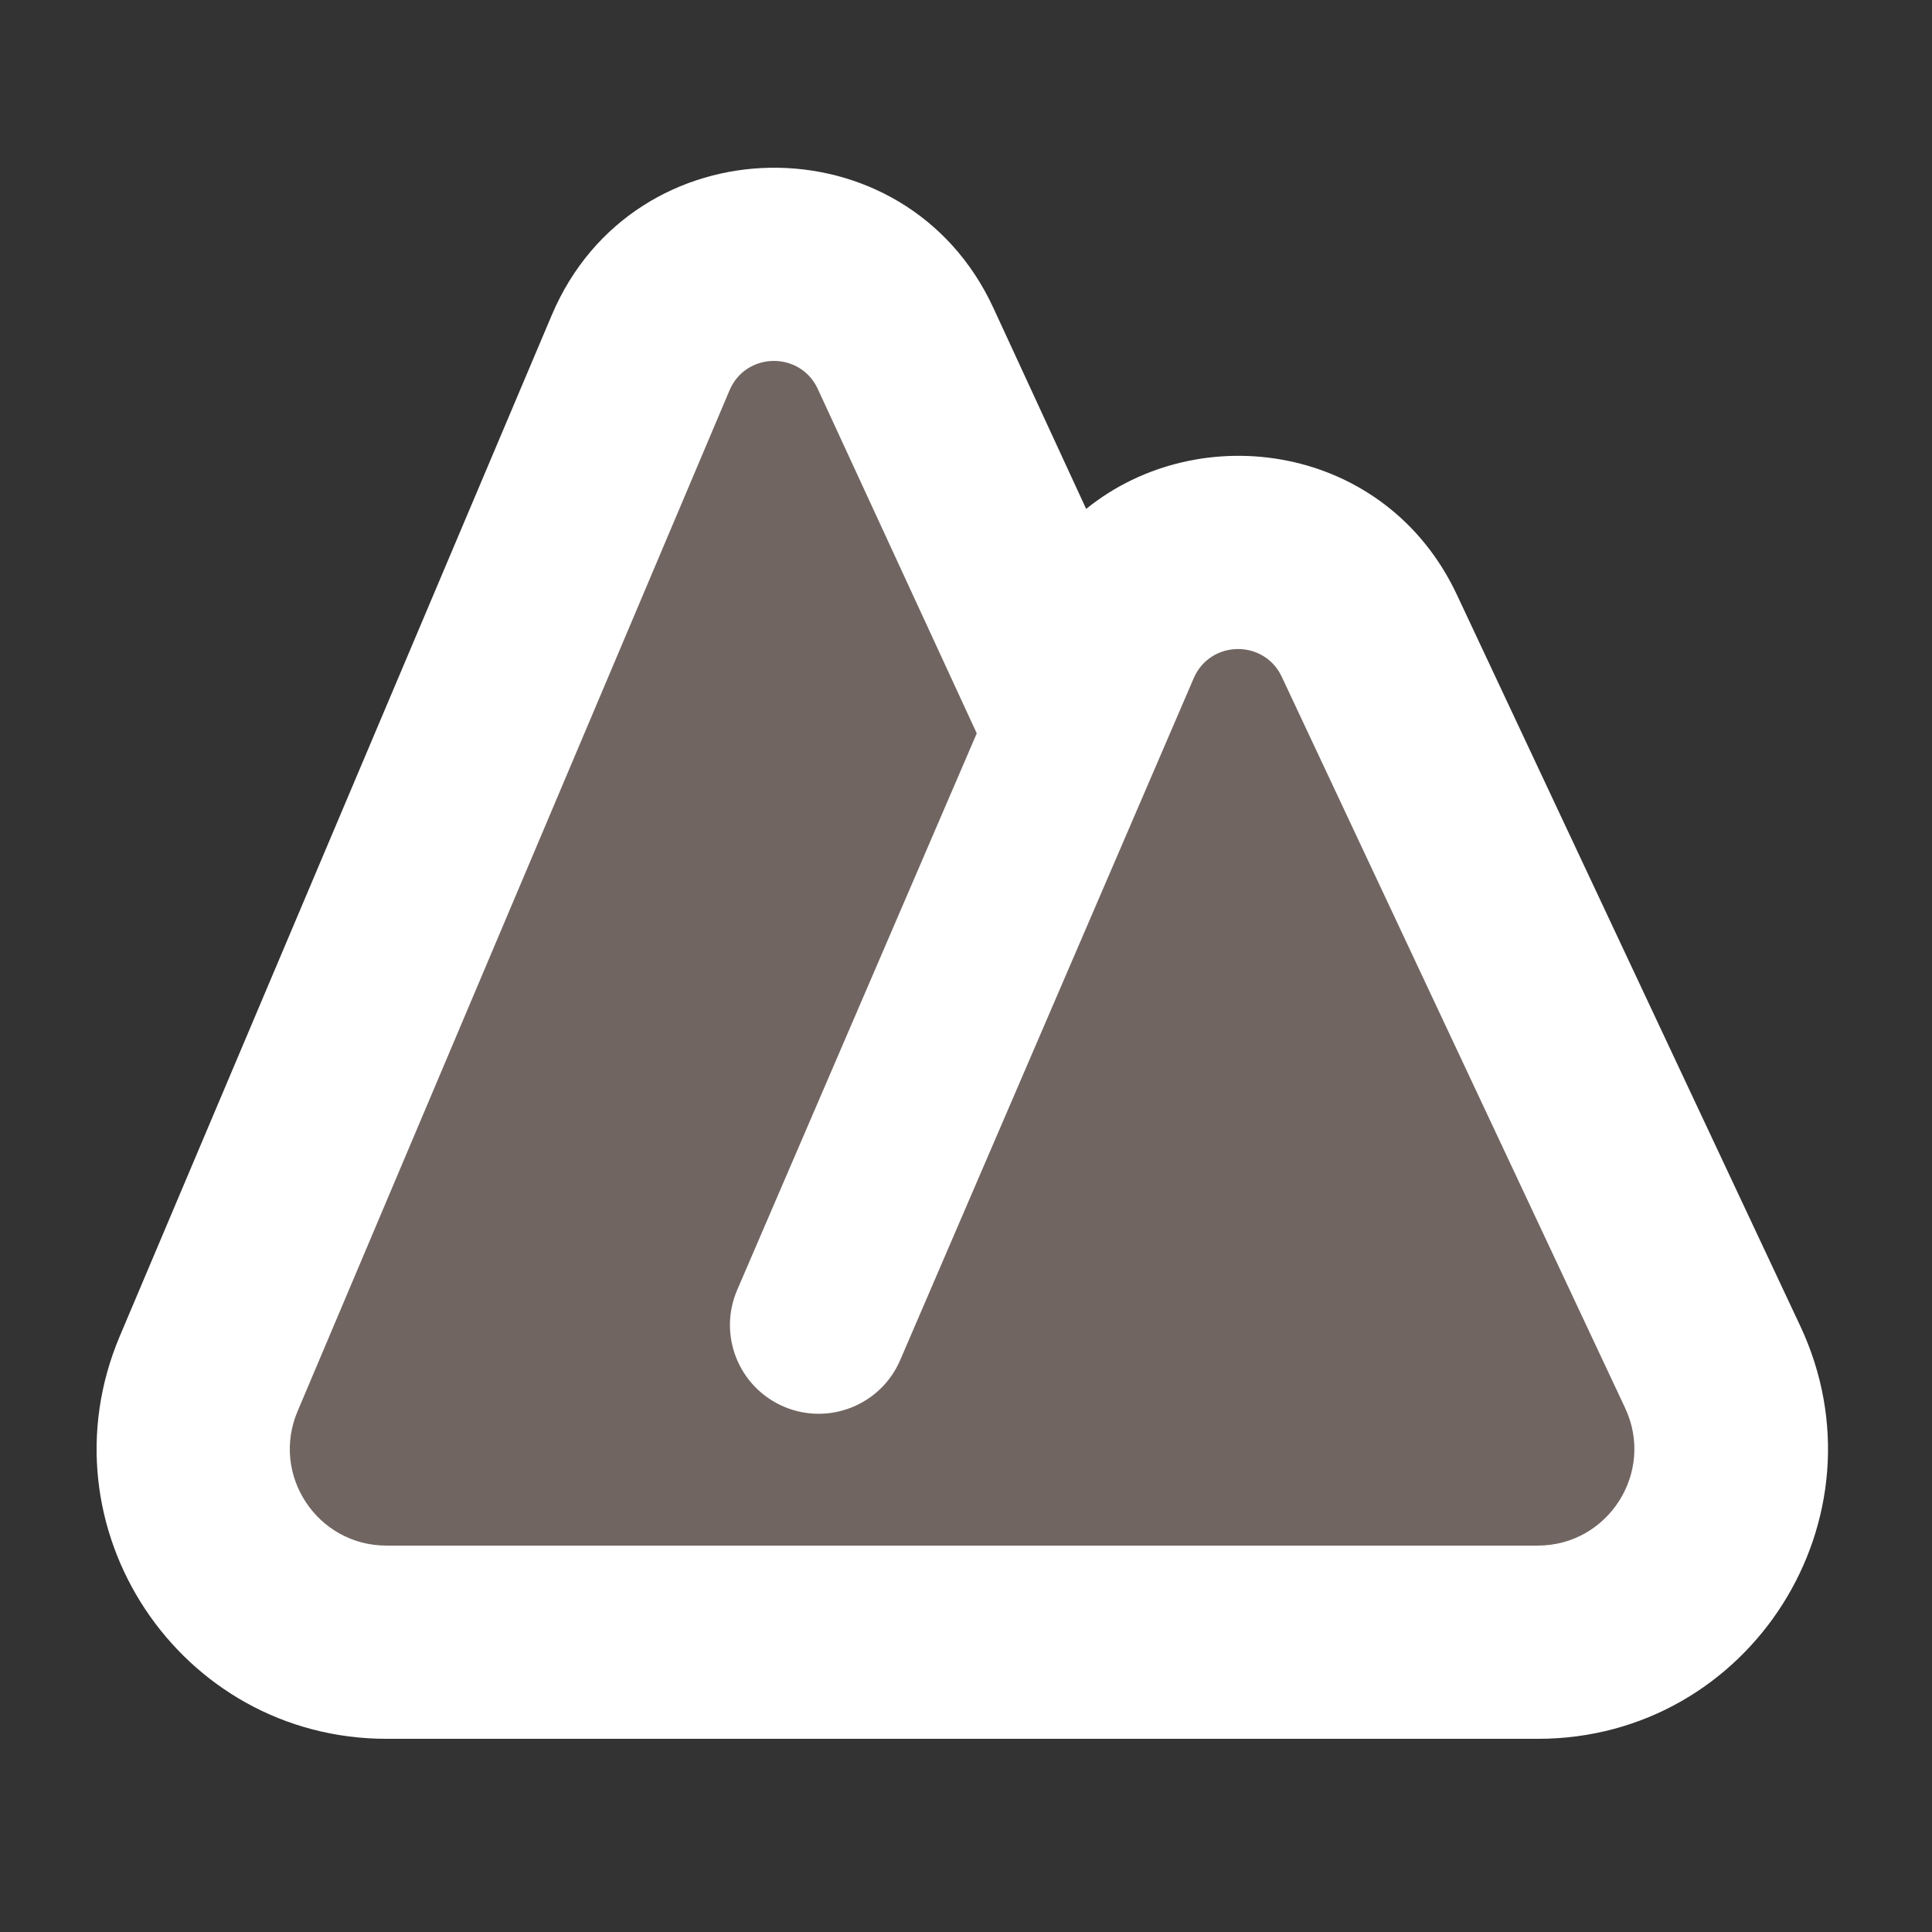 <svg width="90" height="90" viewBox="0 0 90 90" fill="none" xmlns="http://www.w3.org/2000/svg">
<rect x="0" y="0" width="90" height="90" fill="#333333" stroke="none"/>
<path fill-rule="evenodd" clip-rule="evenodd" d="M50.597 23.707L46.278 14.349C42.185 5.48 29.509 5.684 25.703 14.68L5.581 62.24C1.815 71.141 8.349 81.001 18.014 81.001H71.64C81.531 81.001 88.064 70.715 83.86 61.762L67.866 27.702C64.576 20.695 55.911 19.41 50.597 23.707Z" fill="white"/>
<path d="M18.005 72C14.783 72 12.605 68.714 13.86 65.747L33.982 18.187C34.743 16.387 37.278 16.347 38.097 18.121L45.501 34.163L34.341 60.091C33.436 62.193 34.412 64.631 36.518 65.528C38.613 66.42 41.034 65.45 41.934 63.359L55.607 31.595C56.374 29.813 58.886 29.772 59.71 31.528L75.704 65.588C77.105 68.572 74.927 72 71.63 72H18.005Z" fill="#716561"/>
</svg>
